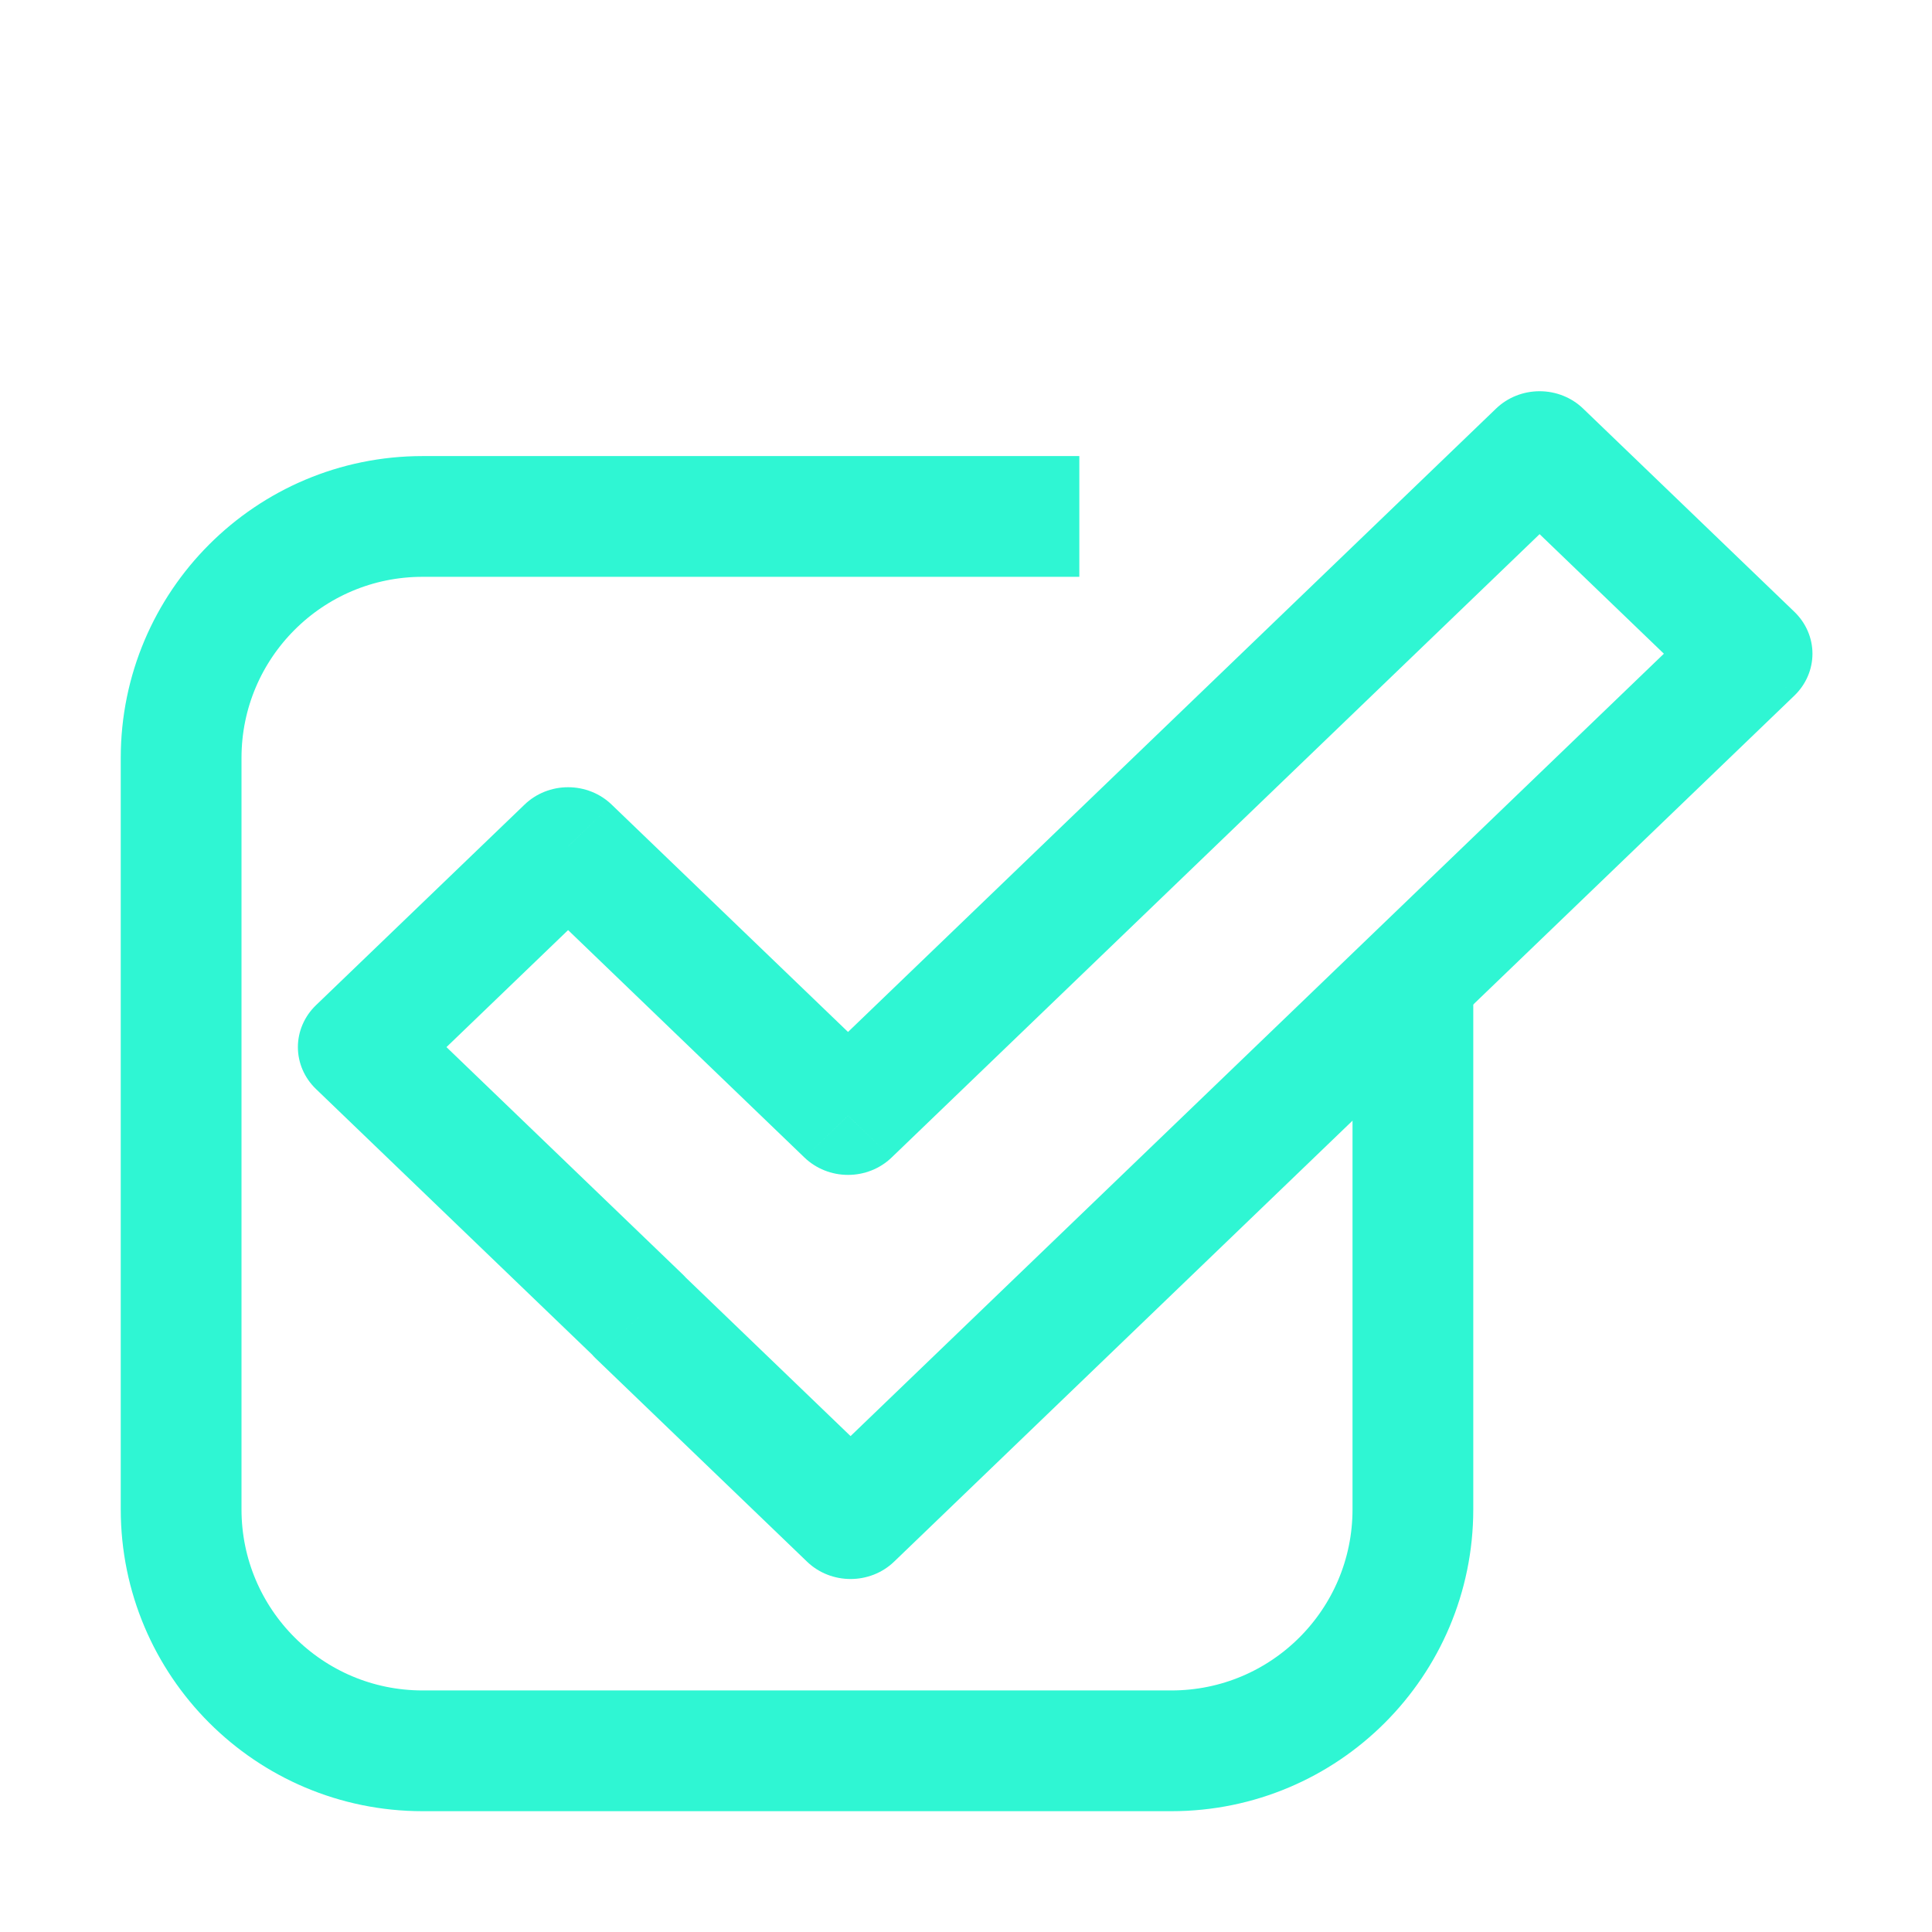 <svg xmlns="http://www.w3.org/2000/svg" width="32" height="32" viewBox="0 0 32 32" fill="none">
<path d="M17.877 8.554H7C4.791 8.554 3 10.345 3 12.554V24.999C3 27.208 4.791 28.999 7 28.999H19.402C21.612 28.999 23.402 27.208 23.402 24.999V16.119" stroke="#2FF6D3" stroke-width="2"/>
<path d="M25.501 7.461L26.221 6.767C26.03 6.583 25.771 6.48 25.501 6.48C25.23 6.48 24.971 6.583 24.78 6.767L25.501 7.461ZM29 10.827L29.721 11.521C29.912 11.337 30.02 11.087 30.02 10.827C30.02 10.567 29.912 10.318 29.721 10.134L29 10.827ZM14.046 18.48L13.325 19.173C13.517 19.357 13.776 19.46 14.046 19.46C14.316 19.46 14.576 19.357 14.767 19.173L14.046 18.48ZM9.409 14.019L10.13 13.326C9.939 13.142 9.68 13.039 9.409 13.039C9.139 13.039 8.88 13.142 8.689 13.326L9.409 14.019ZM5.954 17.343L5.233 16.65C5.042 16.834 4.934 17.084 4.934 17.343C4.934 17.604 5.042 17.853 5.233 18.037L5.954 17.343ZM10.59 21.804L11.311 22.497C11.502 22.313 11.61 22.064 11.61 21.804C11.61 21.544 11.502 21.295 11.311 21.111L10.59 21.804ZM10.588 21.806L9.867 21.113C9.676 21.297 9.569 21.546 9.569 21.806C9.569 22.066 9.676 22.316 9.867 22.5L10.588 21.806ZM14.088 25.173L13.367 25.866C13.765 26.249 14.411 26.249 14.809 25.866L14.088 25.173ZM24.78 8.154L28.28 11.521L29.721 10.134L26.221 6.767L24.78 8.154ZM14.767 19.173L26.221 8.154L24.78 6.767L13.325 17.786L14.767 19.173ZM8.689 14.712L13.325 19.173L14.767 17.786L10.13 13.326L8.689 14.712ZM6.674 18.037L10.13 14.712L8.689 13.326L5.233 16.65L6.674 18.037ZM11.311 21.111L6.674 16.65L5.233 18.037L9.87 22.497L11.311 21.111ZM11.309 22.5L11.311 22.497L9.87 21.111L9.867 21.113L11.309 22.5ZM14.809 24.48L11.309 21.113L9.867 22.5L13.367 25.866L14.809 24.48ZM28.28 10.134L13.367 24.48L14.809 25.866L29.721 11.521L28.28 10.134Z" fill="#2FF6D3"/>
</svg>